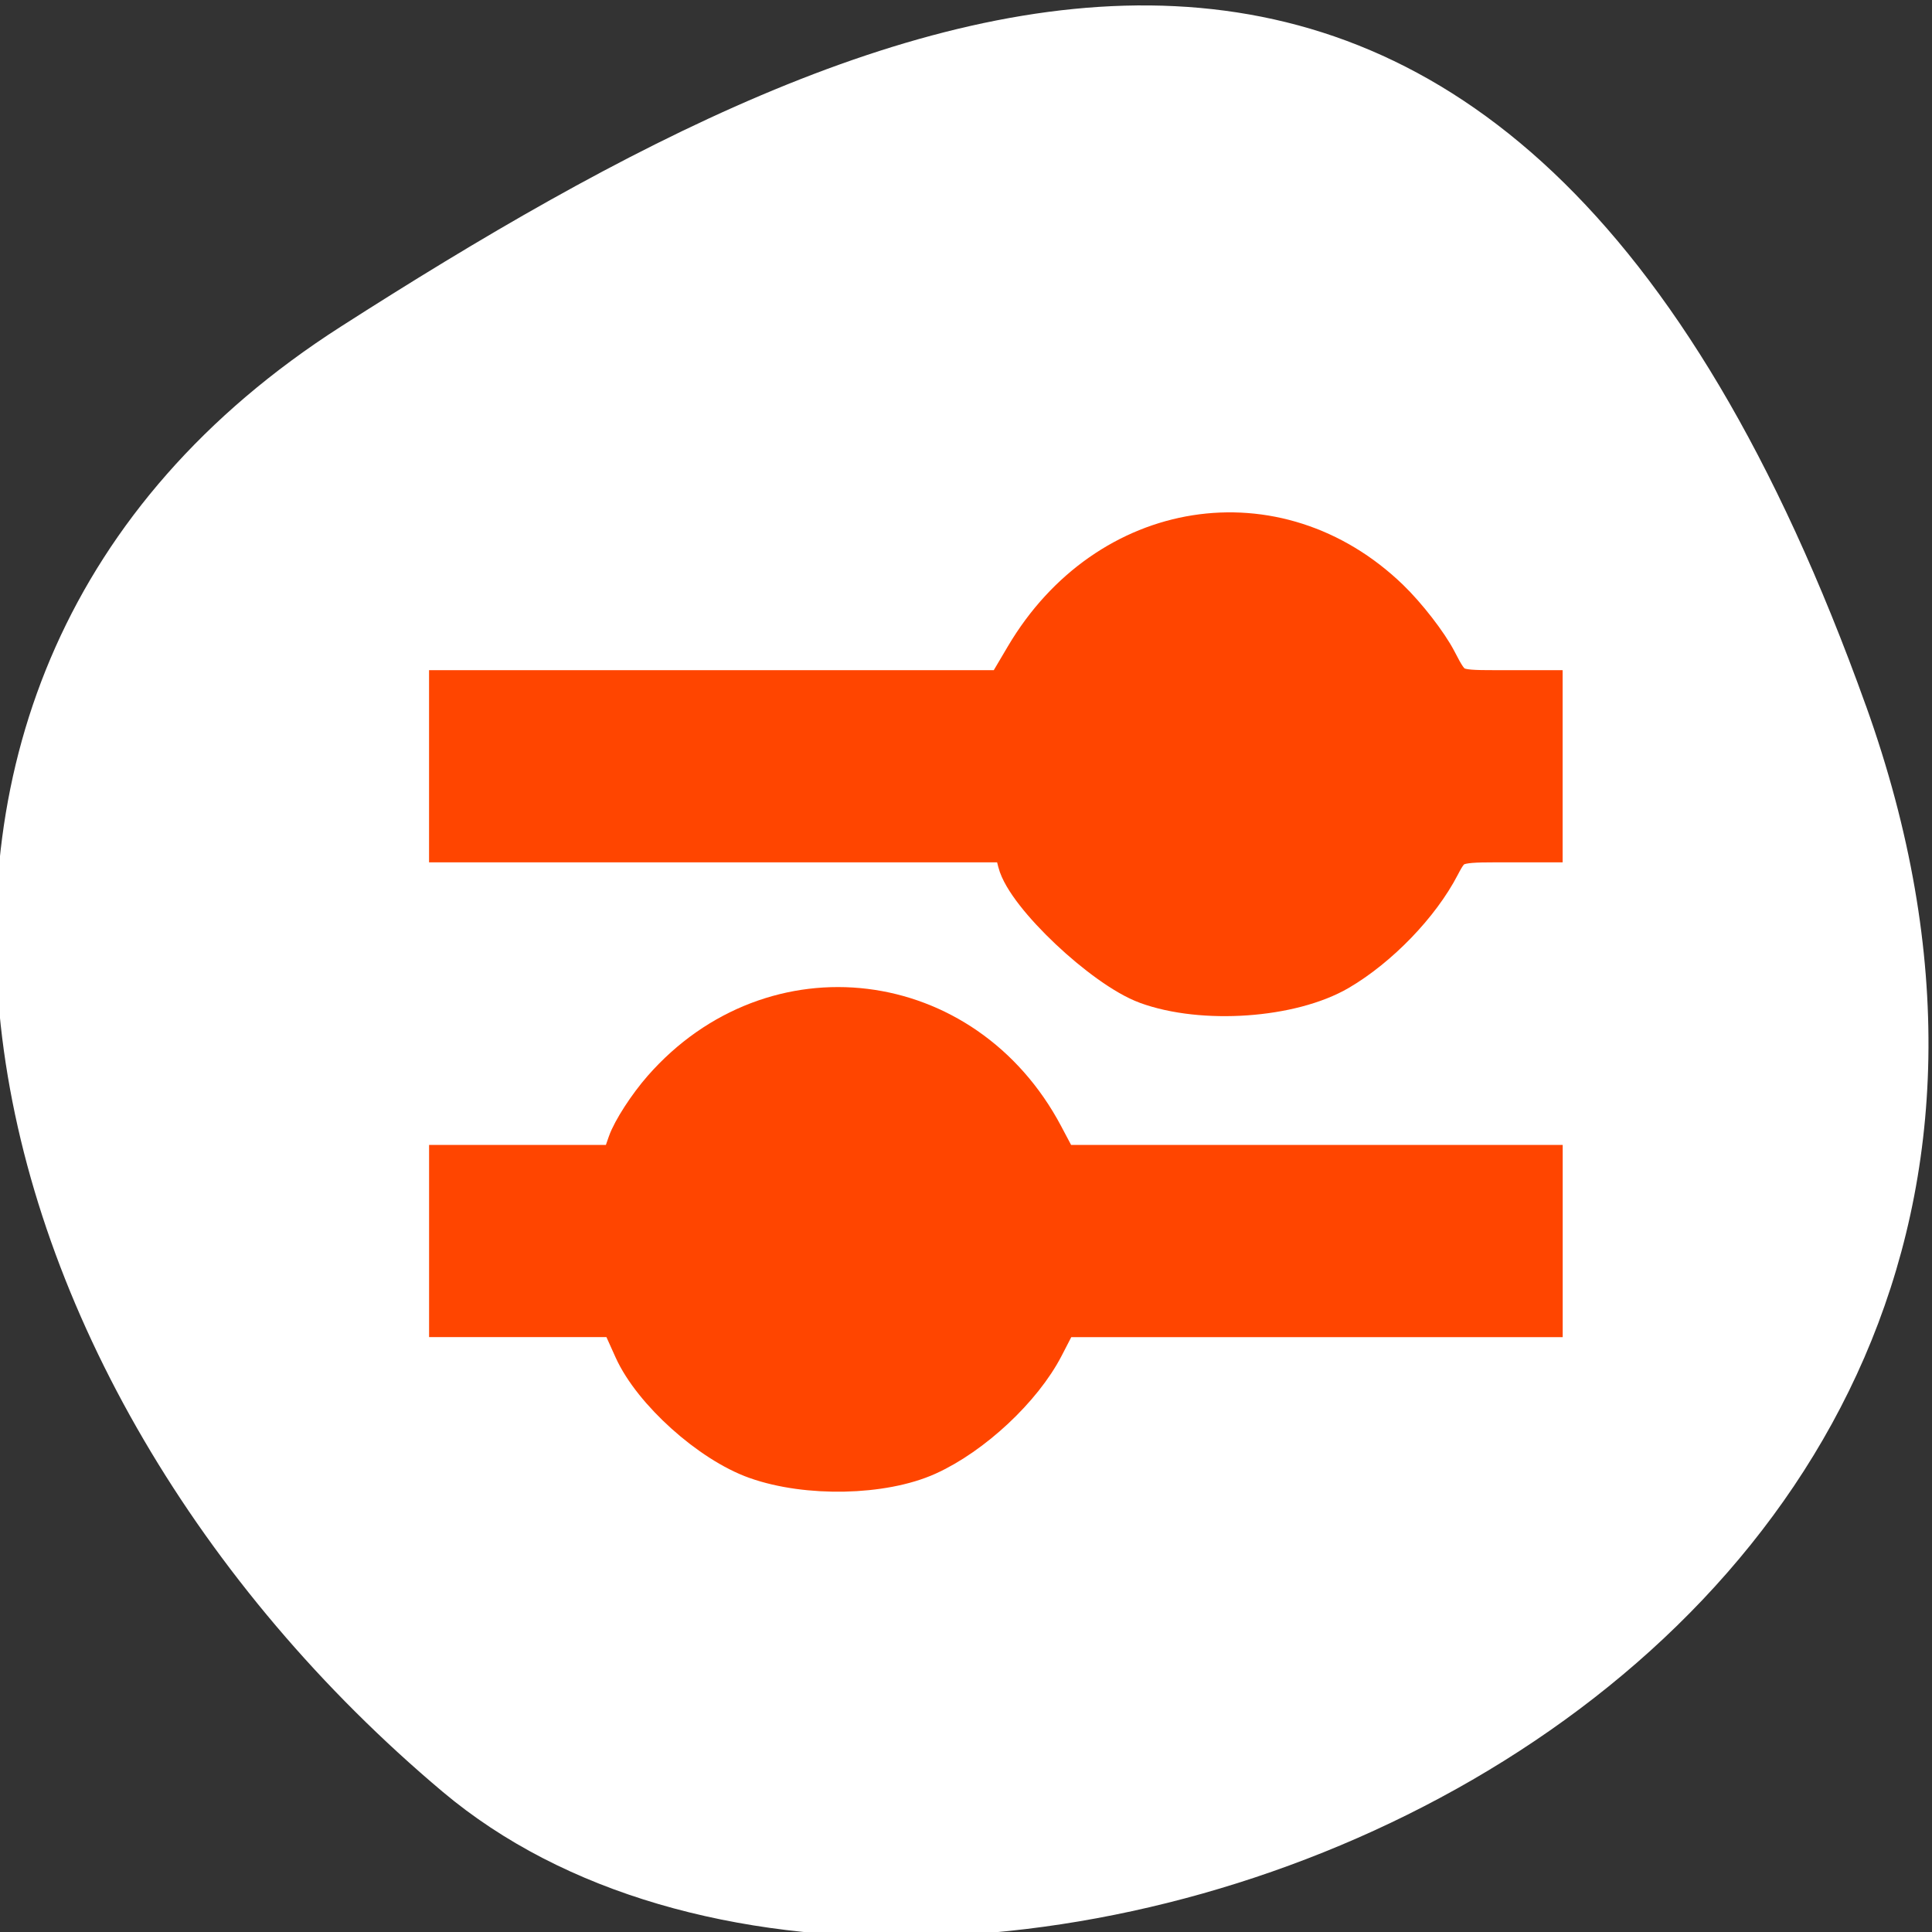 <svg xmlns="http://www.w3.org/2000/svg" viewBox="0 0 256 256"><rect x="0" y="0" width="256" height="256" fill="#333333" stroke="none"/><defs><clipPath><path d="M 0,64 H64 V128 H0 z"/></clipPath></defs><g style="color:#000"><path d="m -1360.14 1641.33 c 46.11 -98.28 -119.59 -146.07 -181.85 -106.06 -62.25 40.01 -83.52 108.58 -13.01 143.08 70.51 34.501 148.75 61.26 194.86 -37.03 z" transform="matrix(1.037 0 0 -1.357 1657.71 2320.79)" style="fill:#fff"/></g><path d="m 555.57 750.93 a 3 3 0 0 0 -2.824 2 H 545.57 v 2 h 7.174 a 3 3 0 0 0 2.826 2 3 3 0 0 0 2.824 -2 h 1.176 v -2 h -1.174 a 3 3 0 0 0 -2.826 -2 z m -5 6 a 3 3 0 0 0 -2.824 2 H 545.57 v 2 h 2.174 a 3 3 0 0 0 2.826 2 3 3 0 0 0 2.824 -2 h 6.176 v -2 h -6.174 a 3 3 0 0 0 -2.826 -2 z" transform="matrix(10.375 0 0 10.492 -5601.28 -7808.47)" style="opacity:0.5"/><g style="fill:#ff4500;stroke:#ff4500;fill-rule:evenodd;stroke-width:5.938"><path d="m 100.31 193.04 c -6.01 -2.128 -13.566 -8.918 -16.04 -14.407 l -1.996 -4.427 h -11.225 h -11.225 v -9.763 v -9.763 h 11.284 h 11.284 l 1.075 -3.085 c 0.591 -1.697 2.659 -4.888 4.594 -7.092 14.558 -16.581 39.523 -13.526 49.924 6.11 l 2.155 4.068 h 31.978 h 31.978 v 9.763 v 9.763 h -31.978 h -31.978 l -2.1 4.068 c -2.843 5.508 -9.384 11.617 -15.3 14.29 -5.837 2.637 -15.738 2.847 -22.428 0.476 z"/><path d="m 152.06 130.09 c -5.619 -2.059 -15.843 -11.708 -16.909 -15.958 l -0.711 -2.834 h -37.31 h -37.31 v -9.763 v -9.763 h 36.778 h 36.778 l 2.723 -4.61 c 10.783 -18.258 33 -21.767 47.745 -7.54 2.288 2.208 5.105 5.845 6.259 8.08 2.039 3.95 2.271 4.068 8.04 4.068 h 5.944 v 9.763 v 9.763 h -5.938 c -5.495 0 -6.06 0.242 -7.613 3.24 -2.65 5.125 -8.03 10.702 -13.288 13.786 -6.208 3.638 -17.862 4.455 -25.2 1.767 z"/></g></svg>